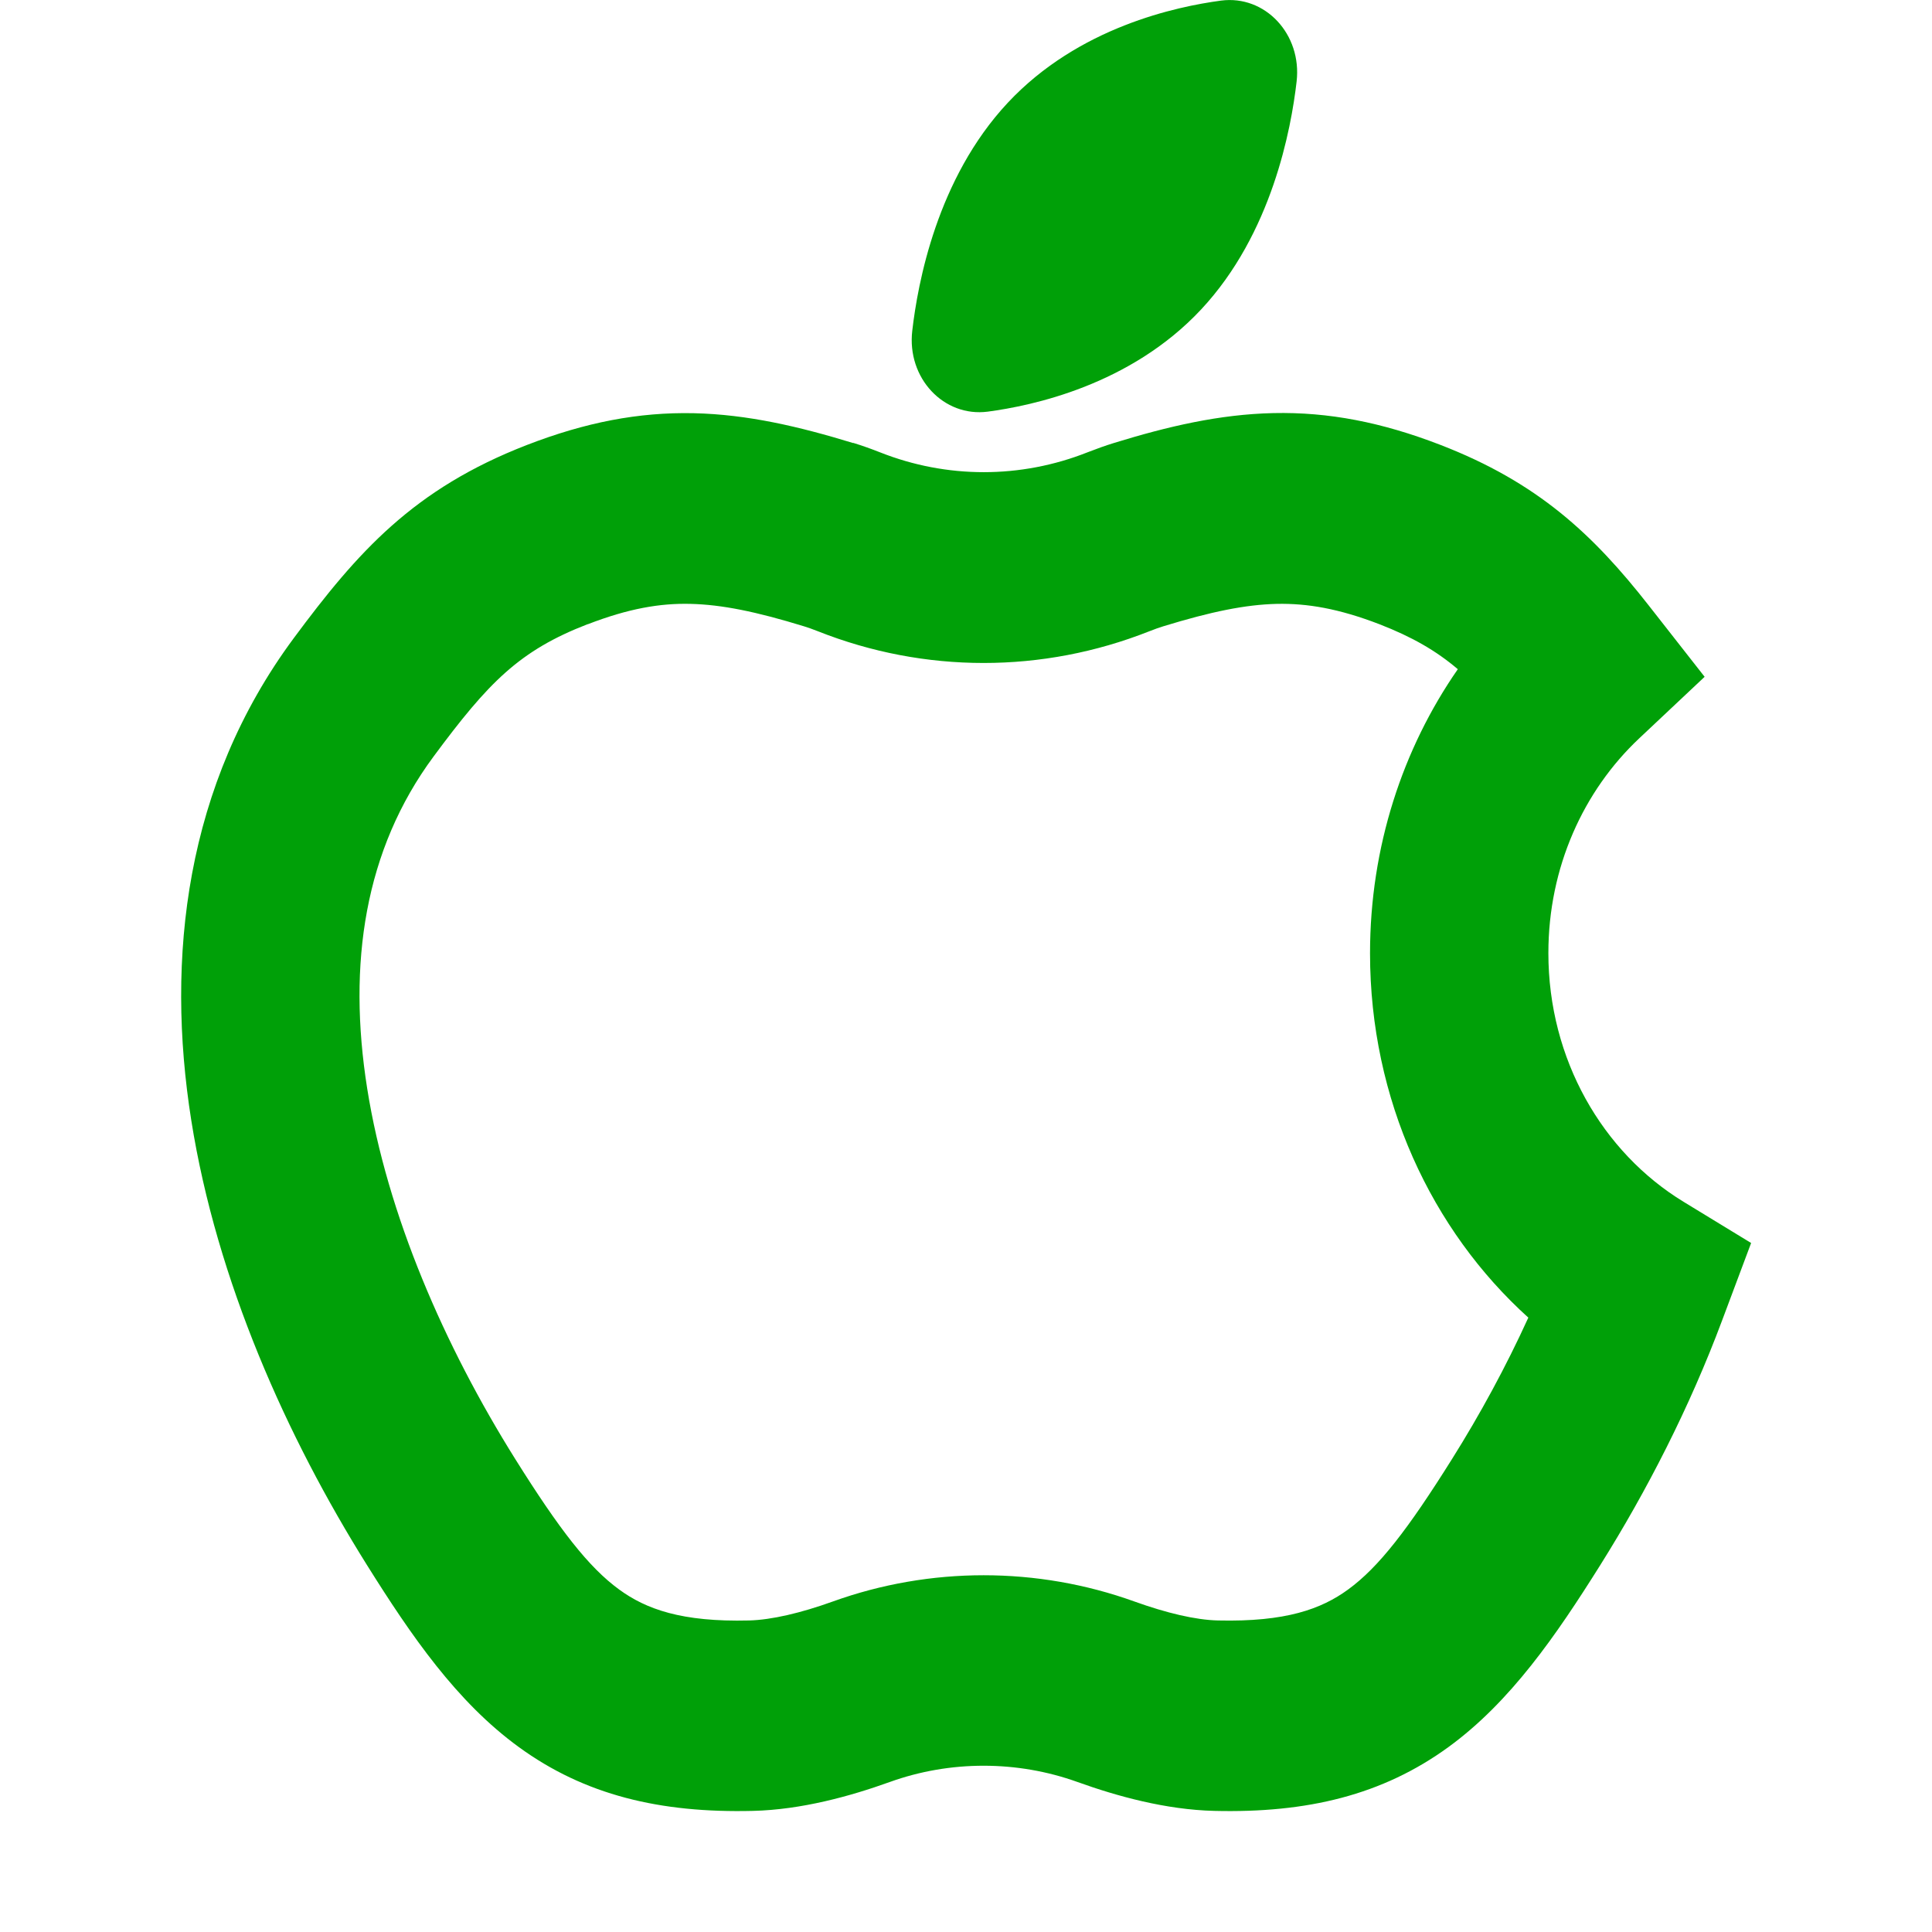 <svg fill="none" height="16" viewBox="0 0 16 16" width="16" xmlns="http://www.w3.org/2000/svg"><g fill="#00a008"><path d="m7.555 2.739c.045-.391.204-1.26.791-1.888.587-.628 1.4-.797 1.766-.846.366-.048.671.279.626.67-.045.391-.204 1.26-.791 1.888-.587.628-1.4.797-1.766.846-.366.048-.672-.279-.626-.67z"/><path clip-rule="evenodd" d="m7.065 3.669c-.445-.136-.872-.237-1.319-.247-.457-.01-.899.076-1.382.263-.94.364-1.402.886-1.932 1.601-.899 1.214-1.061 2.648-.848 3.992.211 1.332.793 2.626 1.455 3.683.367.586.743 1.133 1.257 1.507.546.398 1.17.548 1.941.529.4-.01.803-.121 1.131-.239.499-.18 1.056-.18 1.556 0 .328.118.731.229 1.131.239.771.019 1.394-.131 1.941-.529.513-.374.89-.922 1.257-1.507.385-.614.739-1.303 1.01-2.029l.239-.638-.559-.341c-.671-.409-1.12-1.179-1.12-2.06 0-.709.29-1.344.753-1.779l.541-.509-.463-.591c-.463-.591-.921-1.019-1.726-1.33-.484-.187-.925-.273-1.382-.263-.447.01-.874.11-1.319.247-.075.023-.149.05-.221.078-.553.219-1.165.219-1.718 0-.071-.028-.146-.055-.221-.078zm-2.198 1.501c.339-.131.6-.175.85-.169.26.006.545.064.942.186.033.01.072.024.115.041.884.35 1.859.35 2.744 0 .043-.017.082-.031.115-.041.397-.122.682-.18.942-.186.25-.005.51.038.85.169.27.105.468.219.648.372-.456.657-.727 1.471-.727 2.353 0 1.211.51 2.294 1.311 3.017-.186.408-.401.803-.632 1.171-.366.584-.607.896-.861 1.081-.221.161-.515.269-1.076.256-.186-.004-.429-.062-.693-.157-.805-.29-1.693-.29-2.498 0-.264.095-.507.152-.693.157-.561.014-.855-.095-1.076-.256-.254-.185-.495-.497-.861-1.081-.586-.936-1.06-2.022-1.226-3.068-.164-1.034-.022-1.977.549-2.749.456-.616.711-.878 1.277-1.097z" fill-rule="evenodd"/></g></svg>